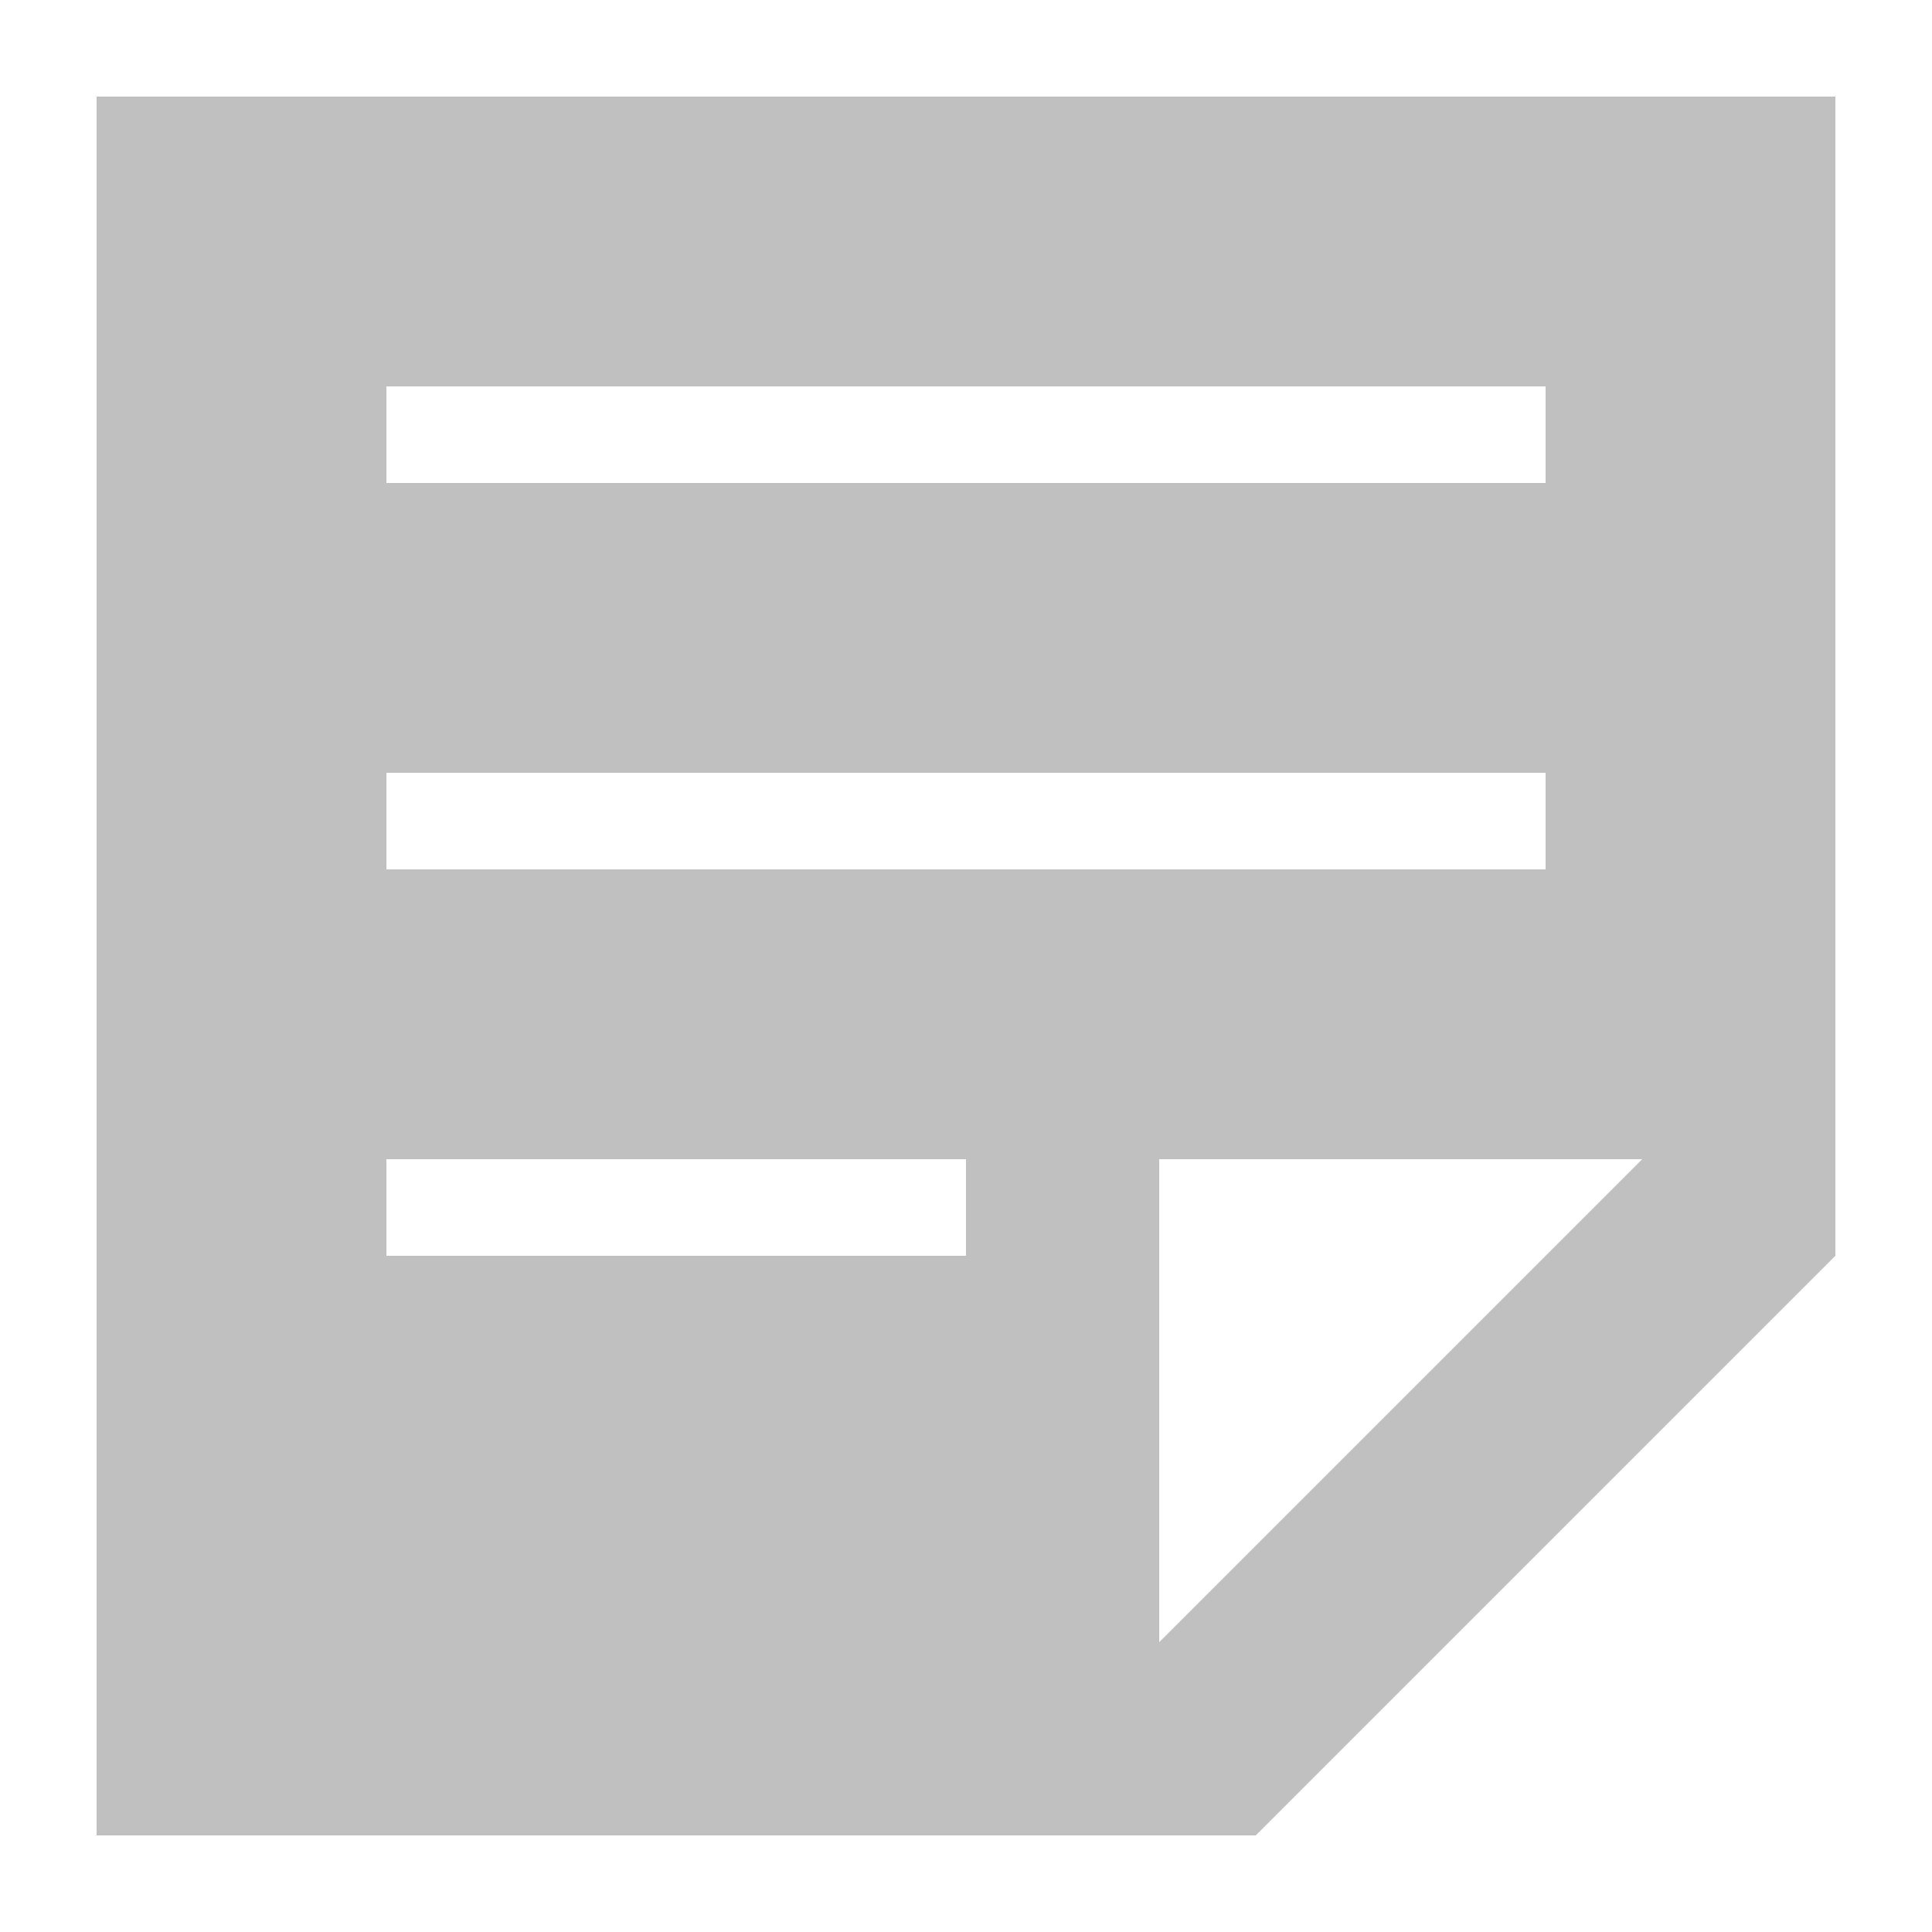 <svg xmlns="http://www.w3.org/2000/svg" xmlns:xlink="http://www.w3.org/1999/xlink" width="20" height="20" preserveAspectRatio="xMidYMid meet" viewBox="0 0 20 20" style="-ms-transform: rotate(360deg); -webkit-transform: rotate(360deg); transform: rotate(360deg);"><path d="M1 1h18v12l-6 6H1V1zm3 3v1h12V4H4zm0 4v1h12V8H4zm6 5v-1H4v1h6zm2 4l5-5h-5v5z" fill="#C0C0C0"/><rect x="0" y="0" width="20" height="20" fill="rgba(0, 0, 0, 0)" /></svg>